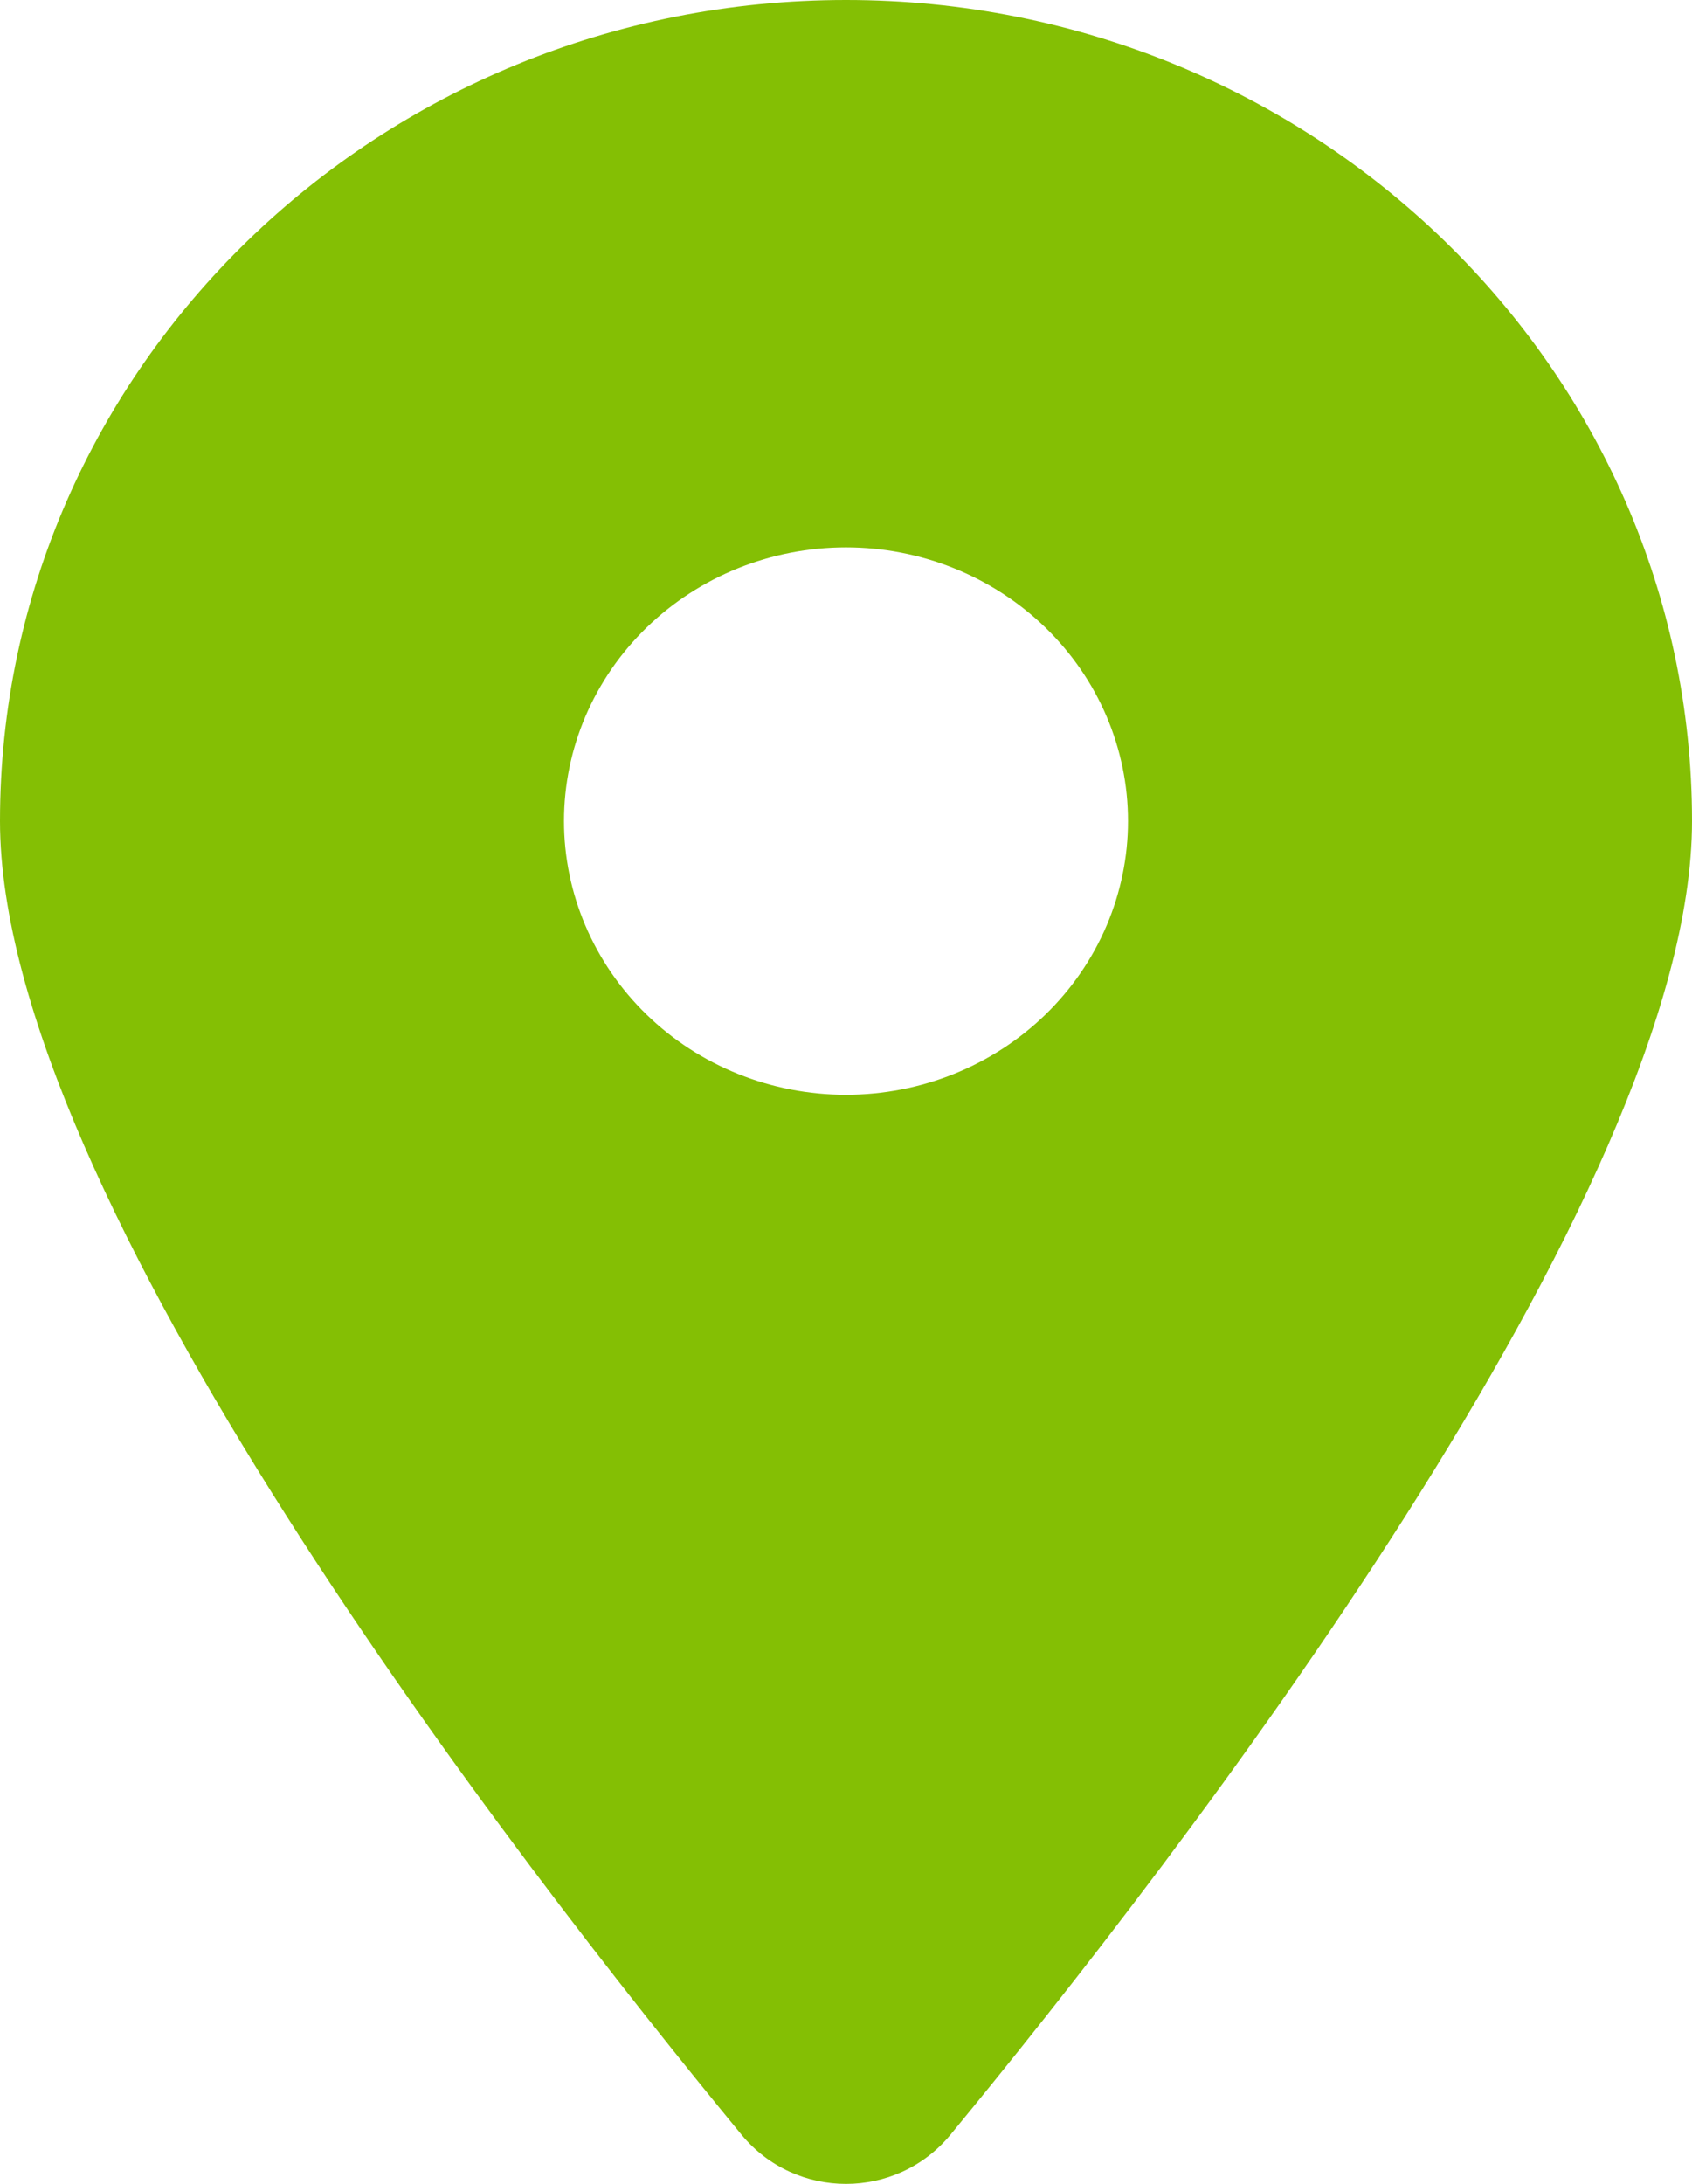 <svg width="31" height="40" viewBox="0 0 31 40" fill="none" xmlns="http://www.w3.org/2000/svg">
<path d="M17.413 39.101C21.555 34.073 31 21.885 31 15.039C31 6.736 24.057 0 15.5 0C6.943 0 0 6.736 0 15.039C0 21.885 9.445 34.073 13.587 39.101C14.58 40.3 16.42 40.3 17.413 39.101ZM15.5 10.026C16.87 10.026 18.184 10.554 19.153 11.494C20.122 12.434 20.667 13.709 20.667 15.039C20.667 16.368 20.122 17.643 19.153 18.584C18.184 19.524 16.87 20.052 15.5 20.052C14.13 20.052 12.816 19.524 11.847 18.584C10.878 17.643 10.333 16.368 10.333 15.039C10.333 13.709 10.878 12.434 11.847 11.494C12.816 10.554 14.13 10.026 15.5 10.026Z" fill="#84BF04"/>
</svg>
